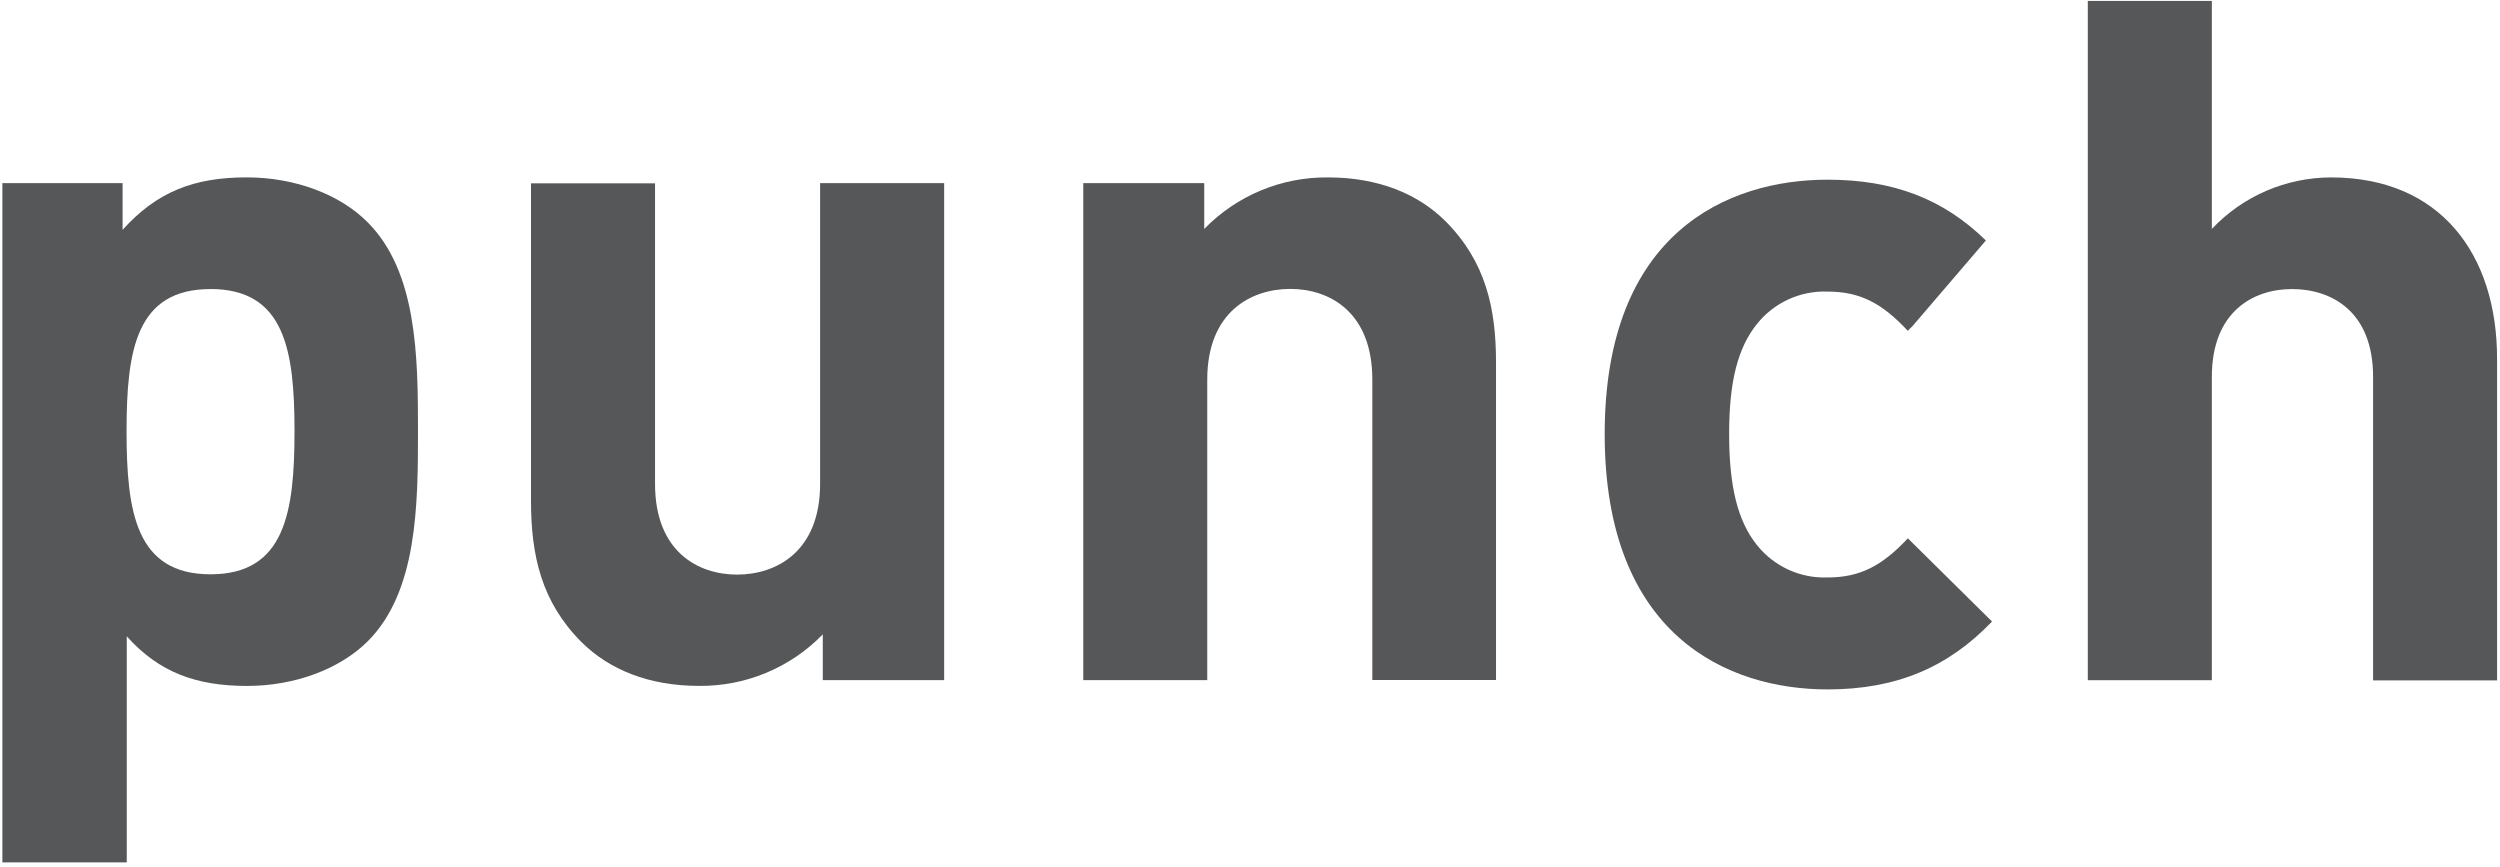 <?xml version="1.0" encoding="UTF-8" standalone="no"?>
<svg width="496px" height="172px" viewBox="0 0 496 172" version="1.1" xmlns="http://www.w3.org/2000/svg" xmlns:xlink="http://www.w3.org/1999/xlink">
    <!-- Generator: Sketch 39.1 (31720) - http://www.bohemiancoding.com/sketch -->
    <title>LOGO-SVG-01</title>
    <desc>Created with Sketch.</desc>
    <defs></defs>
    <g id="Version-Final" stroke="none" stroke-width="1" fill="none" fill-rule="evenodd">
        <g id="LOGO-SVG-01" fill="#555759">
            <g id="LOGO-SVG">
                <g id="Laag_1">
                    <path d="M73,127.19 C67.51,132.68 58.62,136.09 49,136.09 C39,136.09 31.59,133.44 25.15,126.25 L25.15,171.1 L0.47,171.1 L0.47,36.33 L24.32,36.33 L24.32,45.6 C31.13,38.03 38.52,35.19 48.93,35.19 C58.58,35.19 67.48,38.6 72.93,44.09 C82.77,53.93 82.93,70.78 82.93,85.54 C82.93,100.3 82.8,117.34 73,127.19 L73,127.19 Z M41.77,57.35 C27.01,57.35 25.11,69.46 25.11,85.55 C25.11,101.64 27,113.94 41.77,113.94 C56.54,113.94 58.43,101.64 58.43,85.55 C58.43,69.46 56.49,57.34 41.73,57.34 L41.77,57.35 Z" id="Shape"></path>
                    <path d="M163.24,134.95 L163.24,125.86 C156.786,132.498 147.888,136.193 138.63,136.08 C128.79,136.08 120.84,132.86 115.35,127.37 C107.4,119.42 105.35,110.15 105.35,99.37 L105.35,36.37 L129.96,36.37 L129.96,96 C129.96,109.44 138.48,114 146.24,114 C154,114 162.71,109.46 162.71,96 L162.71,36.33 L187.32,36.33 L187.32,134.94 L163.32,134.94 L163.24,134.95 Z" id="Shape"></path>
                    <path d="M272.27,134.95 L272.27,75.32 C272.27,61.88 263.75,57.32 255.99,57.32 C248.23,57.32 239.52,61.86 239.52,75.32 L239.52,134.94 L214.92,134.94 L214.92,36.33 L238.92,36.33 L238.92,45.42 C245.374,38.781 254.272,35.086 263.53,35.2 C273.37,35.2 281.32,38.42 286.81,43.91 C294.76,51.91 296.81,61.13 296.81,71.91 L296.81,134.91 L272.27,134.91 L272.27,134.95 Z" id="Shape"></path>
                    <path d="M470.82,134.95 L470.82,74.76 C470.82,61.7 462.49,57.35 454.73,57.35 C446.97,57.35 438.83,61.89 438.83,74.76 L438.83,134.95 L414.22,134.95 L414.22,0.18 L438.83,0.18 L438.83,45.42 C444.977,38.906 453.534,35.21 462.49,35.2 C484.07,35.2 495.42,50.34 495.42,71.2 L495.42,134.99 L470.82,134.99 L470.82,134.95 Z" id="Shape"></path>
                    <path d="M362.56,114.57 C357.134,114.763 351.939,112.369 348.56,108.12 C344.77,103.38 343.06,96.55 343.06,86.12 C343.06,75.69 344.77,69.04 348.56,64.3 C351.94,60.052 357.135,57.659 362.56,57.85 C369.01,57.85 373.38,60.13 378.5,65.63 L379.5,64.63 L394,47.71 C385.54,39.45 375.62,35.65 362.58,35.65 C342.85,35.65 318.37,46.08 318.37,86.12 C318.37,126.16 342.85,136.78 362.58,136.78 C376.24,136.78 386.49,132.42 395.22,123.31 L378.52,106.8 C373.38,112.3 369,114.57 362.56,114.57 L362.56,114.57 Z" id="Shape" style="mix-blend-mode: multiply;"></path>
                </g>
            </g>
        </g>
    </g>
</svg>
